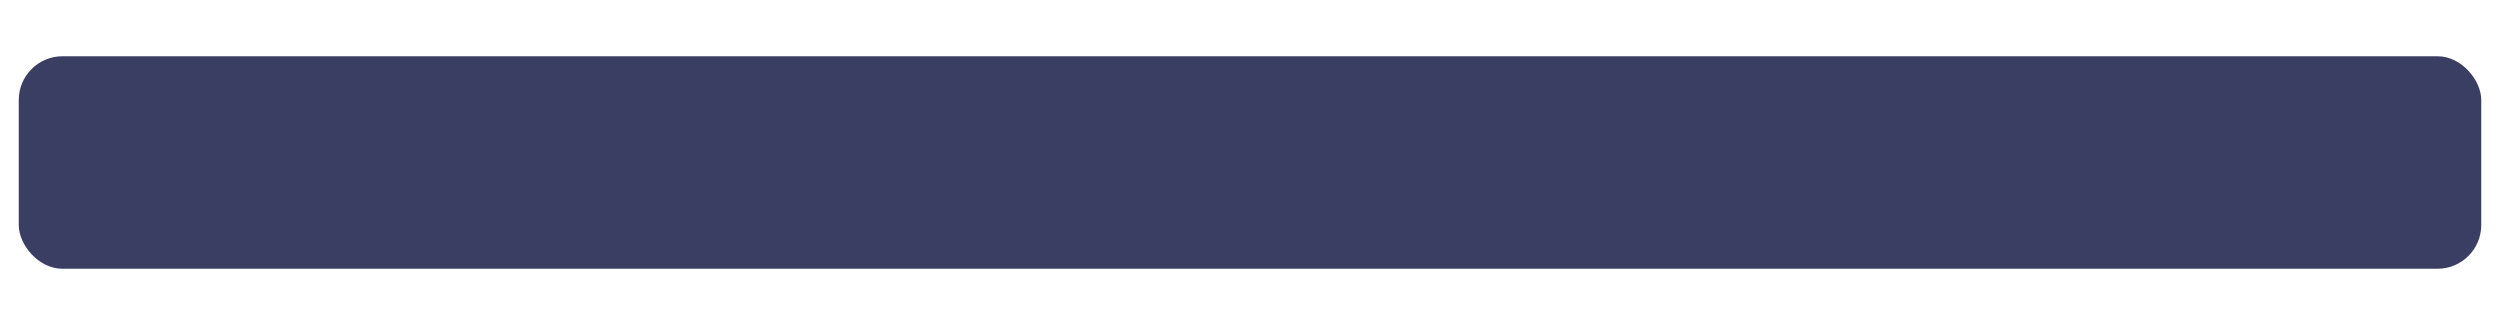 <svg xmlns="http://www.w3.org/2000/svg" xmlns:svg="http://www.w3.org/2000/svg" id="svg2" width="800" height="104" version="1.1" viewBox="0 0 800 104" xml:space="preserve"><rect style="display:inline;fill:#3b3e63;fill-opacity:1;fill-rule:evenodd;stroke-width:2;stroke-linecap:square;stroke-linejoin:round;stroke-miterlimit:0" id="rect50-4" width="788" height="68" x="6" y="18" rx="14" ry="14"/></svg>